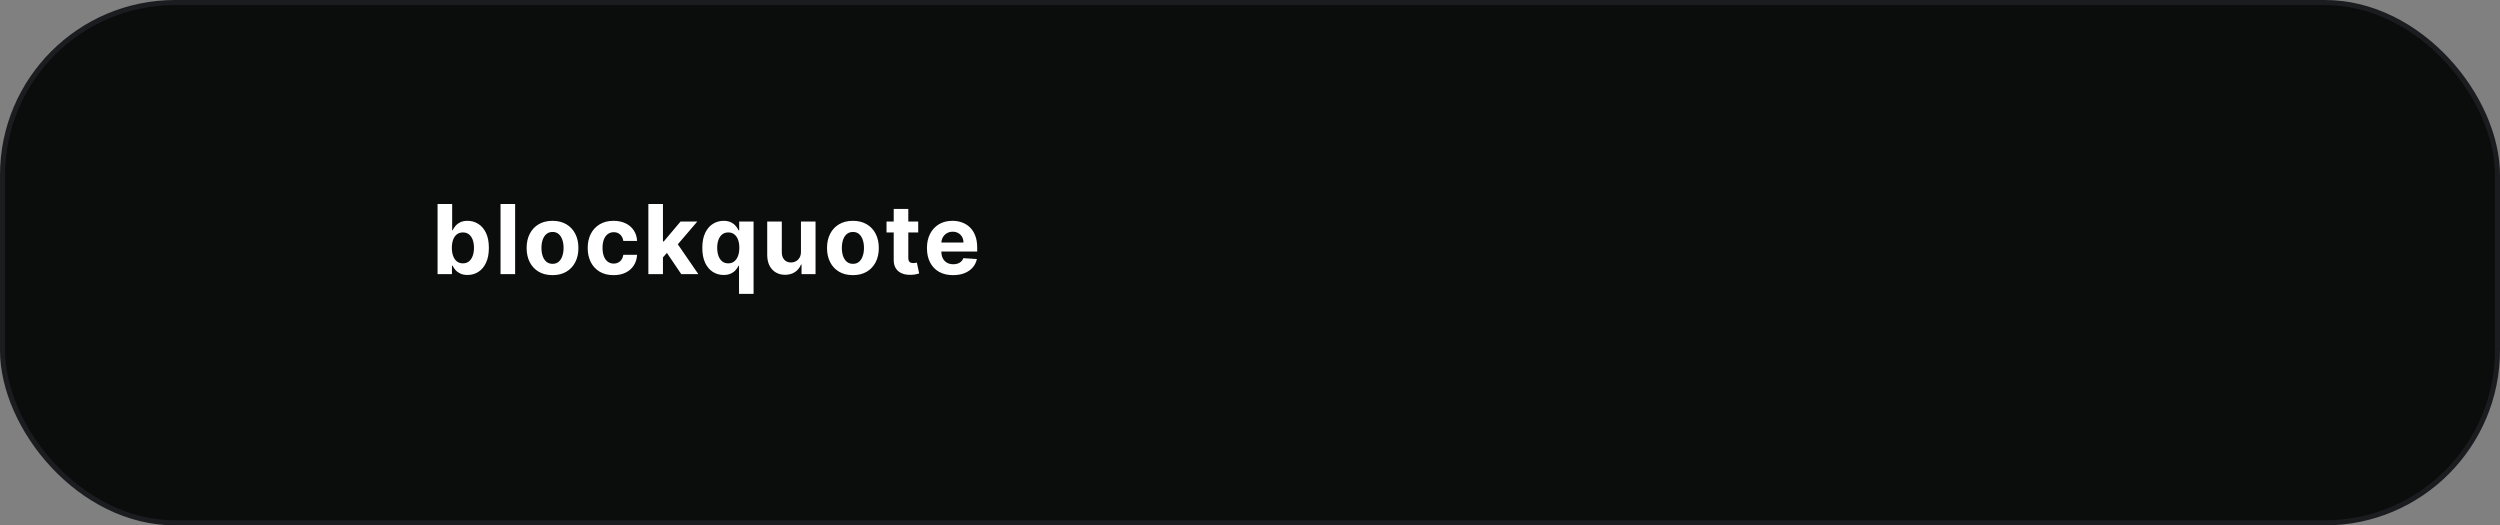 <svg width="985" height="207" viewBox="0 0 985 207" fill="none" xmlns="http://www.w3.org/2000/svg">
<rect x="0" y="0" width="985" height="207" fill="#808080" stroke="none"/>
<rect x="1" y="1" width="983" height="205" rx="68" fill="#0B0C0C" stroke="#1A1C1F" stroke-width="2"/>
<path d="M172.402 108V80.364H178.151V90.754H178.326C178.578 90.197 178.942 89.63 179.419 89.054C179.905 88.469 180.535 87.983 181.308 87.597C182.091 87.201 183.063 87.003 184.223 87.003C185.734 87.003 187.129 87.399 188.406 88.19C189.684 88.973 190.705 90.156 191.469 91.739C192.234 93.314 192.616 95.288 192.616 97.663C192.616 99.975 192.243 101.928 191.496 103.52C190.759 105.103 189.751 106.304 188.474 107.123C187.205 107.933 185.784 108.337 184.21 108.337C183.094 108.337 182.145 108.153 181.362 107.784C180.589 107.415 179.954 106.952 179.46 106.394C178.965 105.827 178.587 105.256 178.326 104.68H178.07V108H172.402ZM178.029 97.636C178.029 98.869 178.2 99.944 178.542 100.862C178.884 101.779 179.379 102.494 180.026 103.007C180.674 103.511 181.461 103.763 182.388 103.763C183.323 103.763 184.115 103.506 184.763 102.994C185.411 102.472 185.901 101.752 186.234 100.835C186.576 99.908 186.746 98.842 186.746 97.636C186.746 96.44 186.58 95.387 186.247 94.479C185.914 93.57 185.424 92.859 184.776 92.347C184.129 91.834 183.332 91.577 182.388 91.577C181.452 91.577 180.661 91.825 180.013 92.32C179.374 92.814 178.884 93.516 178.542 94.425C178.2 95.333 178.029 96.404 178.029 97.636ZM202.961 80.364V108H197.212V80.364H202.961ZM217.691 108.405C215.595 108.405 213.782 107.96 212.253 107.069C210.732 106.169 209.558 104.919 208.731 103.317C207.903 101.707 207.489 99.84 207.489 97.717C207.489 95.576 207.903 93.705 208.731 92.104C209.558 90.493 210.732 89.243 212.253 88.352C213.782 87.453 215.595 87.003 217.691 87.003C219.787 87.003 221.595 87.453 223.116 88.352C224.645 89.243 225.823 90.493 226.651 92.104C227.479 93.705 227.893 95.576 227.893 97.717C227.893 99.84 227.479 101.707 226.651 103.317C225.823 104.919 224.645 106.169 223.116 107.069C221.595 107.96 219.787 108.405 217.691 108.405ZM217.718 103.952C218.671 103.952 219.468 103.682 220.106 103.142C220.745 102.593 221.226 101.847 221.55 100.902C221.883 99.957 222.049 98.882 222.049 97.677C222.049 96.471 221.883 95.396 221.55 94.452C221.226 93.507 220.745 92.76 220.106 92.212C219.468 91.663 218.671 91.388 217.718 91.388C216.755 91.388 215.946 91.663 215.289 92.212C214.641 92.76 214.151 93.507 213.818 94.452C213.494 95.396 213.332 96.471 213.332 97.677C213.332 98.882 213.494 99.957 213.818 100.902C214.151 101.847 214.641 102.593 215.289 103.142C215.946 103.682 216.755 103.952 217.718 103.952ZM241.755 108.405C239.632 108.405 237.806 107.955 236.277 107.055C234.756 106.147 233.587 104.887 232.768 103.277C231.959 101.667 231.554 99.813 231.554 97.717C231.554 95.594 231.963 93.732 232.782 92.131C233.609 90.52 234.783 89.265 236.304 88.366C237.824 87.457 239.632 87.003 241.729 87.003C243.537 87.003 245.12 87.331 246.479 87.988C247.837 88.645 248.912 89.567 249.704 90.754C250.495 91.942 250.932 93.336 251.013 94.938H245.588C245.435 93.903 245.03 93.071 244.373 92.441C243.726 91.802 242.876 91.483 241.823 91.483C240.932 91.483 240.154 91.726 239.488 92.212C238.832 92.688 238.319 93.386 237.95 94.303C237.581 95.221 237.397 96.332 237.397 97.636C237.397 98.959 237.577 100.083 237.937 101.01C238.305 101.937 238.823 102.643 239.488 103.129C240.154 103.614 240.932 103.857 241.823 103.857C242.48 103.857 243.069 103.722 243.591 103.452C244.122 103.183 244.558 102.791 244.9 102.278C245.251 101.757 245.48 101.131 245.588 100.403H251.013C250.923 101.986 250.491 103.38 249.717 104.586C248.952 105.782 247.895 106.718 246.546 107.393C245.197 108.067 243.6 108.405 241.755 108.405ZM260.662 102.036L260.675 95.14H261.512L268.151 87.273H274.75L265.83 97.69H264.467L260.662 102.036ZM255.453 108V80.364H261.202V108H255.453ZM268.408 108L262.308 98.972L266.141 94.91L275.141 108H268.408ZM291.174 115.773V104.68H290.998C290.728 105.256 290.346 105.827 289.851 106.394C289.365 106.952 288.731 107.415 287.948 107.784C287.175 108.153 286.23 108.337 285.115 108.337C283.54 108.337 282.114 107.933 280.837 107.123C279.568 106.304 278.561 105.103 277.814 103.52C277.077 101.928 276.708 99.975 276.708 97.663C276.708 95.288 277.09 93.314 277.855 91.739C278.619 90.156 279.636 88.973 280.904 88.19C282.182 87.399 283.581 87.003 285.101 87.003C286.262 87.003 287.229 87.201 288.002 87.597C288.785 87.983 289.415 88.469 289.892 89.054C290.377 89.63 290.746 90.197 290.998 90.754H291.241V87.273H296.909V115.773H291.174ZM286.936 103.763C287.863 103.763 288.646 103.511 289.284 103.007C289.932 102.494 290.427 101.779 290.769 100.862C291.12 99.944 291.295 98.869 291.295 97.636C291.295 96.404 291.124 95.333 290.782 94.425C290.44 93.516 289.946 92.814 289.298 92.32C288.65 91.825 287.863 91.577 286.936 91.577C285.992 91.577 285.196 91.834 284.548 92.347C283.9 92.859 283.41 93.57 283.077 94.479C282.744 95.387 282.578 96.44 282.578 97.636C282.578 98.842 282.744 99.908 283.077 100.835C283.419 101.752 283.909 102.472 284.548 102.994C285.196 103.506 285.992 103.763 286.936 103.763ZM315.576 99.175V87.273H321.324V108H315.805V104.235H315.589C315.121 105.45 314.343 106.426 313.255 107.163C312.175 107.901 310.857 108.27 309.301 108.27C307.915 108.27 306.696 107.955 305.644 107.325C304.591 106.696 303.768 105.8 303.174 104.64C302.59 103.479 302.293 102.089 302.284 100.47V87.273H308.032V99.445C308.041 100.668 308.37 101.635 309.017 102.346C309.665 103.057 310.533 103.412 311.622 103.412C312.314 103.412 312.962 103.254 313.565 102.94C314.168 102.616 314.654 102.139 315.022 101.509C315.4 100.879 315.585 100.101 315.576 99.175ZM336.047 108.405C333.951 108.405 332.139 107.96 330.609 107.069C329.089 106.169 327.915 104.919 327.087 103.317C326.26 101.707 325.846 99.84 325.846 97.717C325.846 95.576 326.26 93.705 327.087 92.104C327.915 90.493 329.089 89.243 330.609 88.352C332.139 87.453 333.951 87.003 336.047 87.003C338.144 87.003 339.952 87.453 341.472 88.352C343.002 89.243 344.18 90.493 345.008 92.104C345.835 93.705 346.249 95.576 346.249 97.717C346.249 99.84 345.835 101.707 345.008 103.317C344.18 104.919 343.002 106.169 341.472 107.069C339.952 107.96 338.144 108.405 336.047 108.405ZM336.074 103.952C337.028 103.952 337.824 103.682 338.463 103.142C339.102 102.593 339.583 101.847 339.907 100.902C340.24 99.957 340.406 98.882 340.406 97.677C340.406 96.471 340.24 95.396 339.907 94.452C339.583 93.507 339.102 92.76 338.463 92.212C337.824 91.663 337.028 91.388 336.074 91.388C335.112 91.388 334.302 91.663 333.645 92.212C332.998 92.76 332.507 93.507 332.175 94.452C331.851 95.396 331.689 96.471 331.689 97.677C331.689 98.882 331.851 99.957 332.175 100.902C332.507 101.847 332.998 102.593 333.645 103.142C334.302 103.682 335.112 103.952 336.074 103.952ZM361.772 87.273V91.591H349.29V87.273H361.772ZM352.124 82.307H357.872V101.631C357.872 102.161 357.953 102.575 358.115 102.872C358.277 103.16 358.502 103.362 358.79 103.479C359.087 103.596 359.428 103.655 359.815 103.655C360.085 103.655 360.355 103.632 360.625 103.587C360.895 103.533 361.102 103.493 361.246 103.466L362.15 107.744C361.862 107.834 361.457 107.937 360.935 108.054C360.414 108.18 359.779 108.256 359.033 108.283C357.647 108.337 356.433 108.153 355.389 107.73C354.355 107.307 353.549 106.651 352.974 105.76C352.398 104.869 352.115 103.745 352.124 102.386V82.307ZM375.5 108.405C373.368 108.405 371.533 107.973 369.994 107.109C368.465 106.237 367.286 105.004 366.459 103.412C365.631 101.811 365.217 99.917 365.217 97.731C365.217 95.599 365.631 93.728 366.459 92.117C367.286 90.507 368.451 89.252 369.954 88.352C371.465 87.453 373.237 87.003 375.271 87.003C376.638 87.003 377.911 87.223 379.089 87.664C380.277 88.096 381.312 88.748 382.193 89.621C383.084 90.493 383.776 91.591 384.271 92.913C384.766 94.227 385.013 95.765 385.013 97.528V99.107H367.511V95.545H379.602C379.602 94.717 379.422 93.984 379.062 93.345C378.703 92.706 378.203 92.207 377.565 91.847C376.935 91.478 376.202 91.294 375.365 91.294C374.492 91.294 373.719 91.496 373.044 91.901C372.378 92.297 371.857 92.832 371.479 93.507C371.101 94.173 370.907 94.915 370.898 95.734V99.121C370.898 100.146 371.087 101.032 371.465 101.779C371.852 102.526 372.396 103.102 373.098 103.506C373.8 103.911 374.632 104.114 375.594 104.114C376.233 104.114 376.818 104.024 377.349 103.844C377.879 103.664 378.334 103.394 378.712 103.034C379.089 102.674 379.377 102.233 379.575 101.712L384.892 102.062C384.622 103.34 384.069 104.455 383.232 105.409C382.405 106.354 381.334 107.091 380.021 107.622C378.716 108.144 377.209 108.405 375.5 108.405Z" fill="white"/>
</svg>

